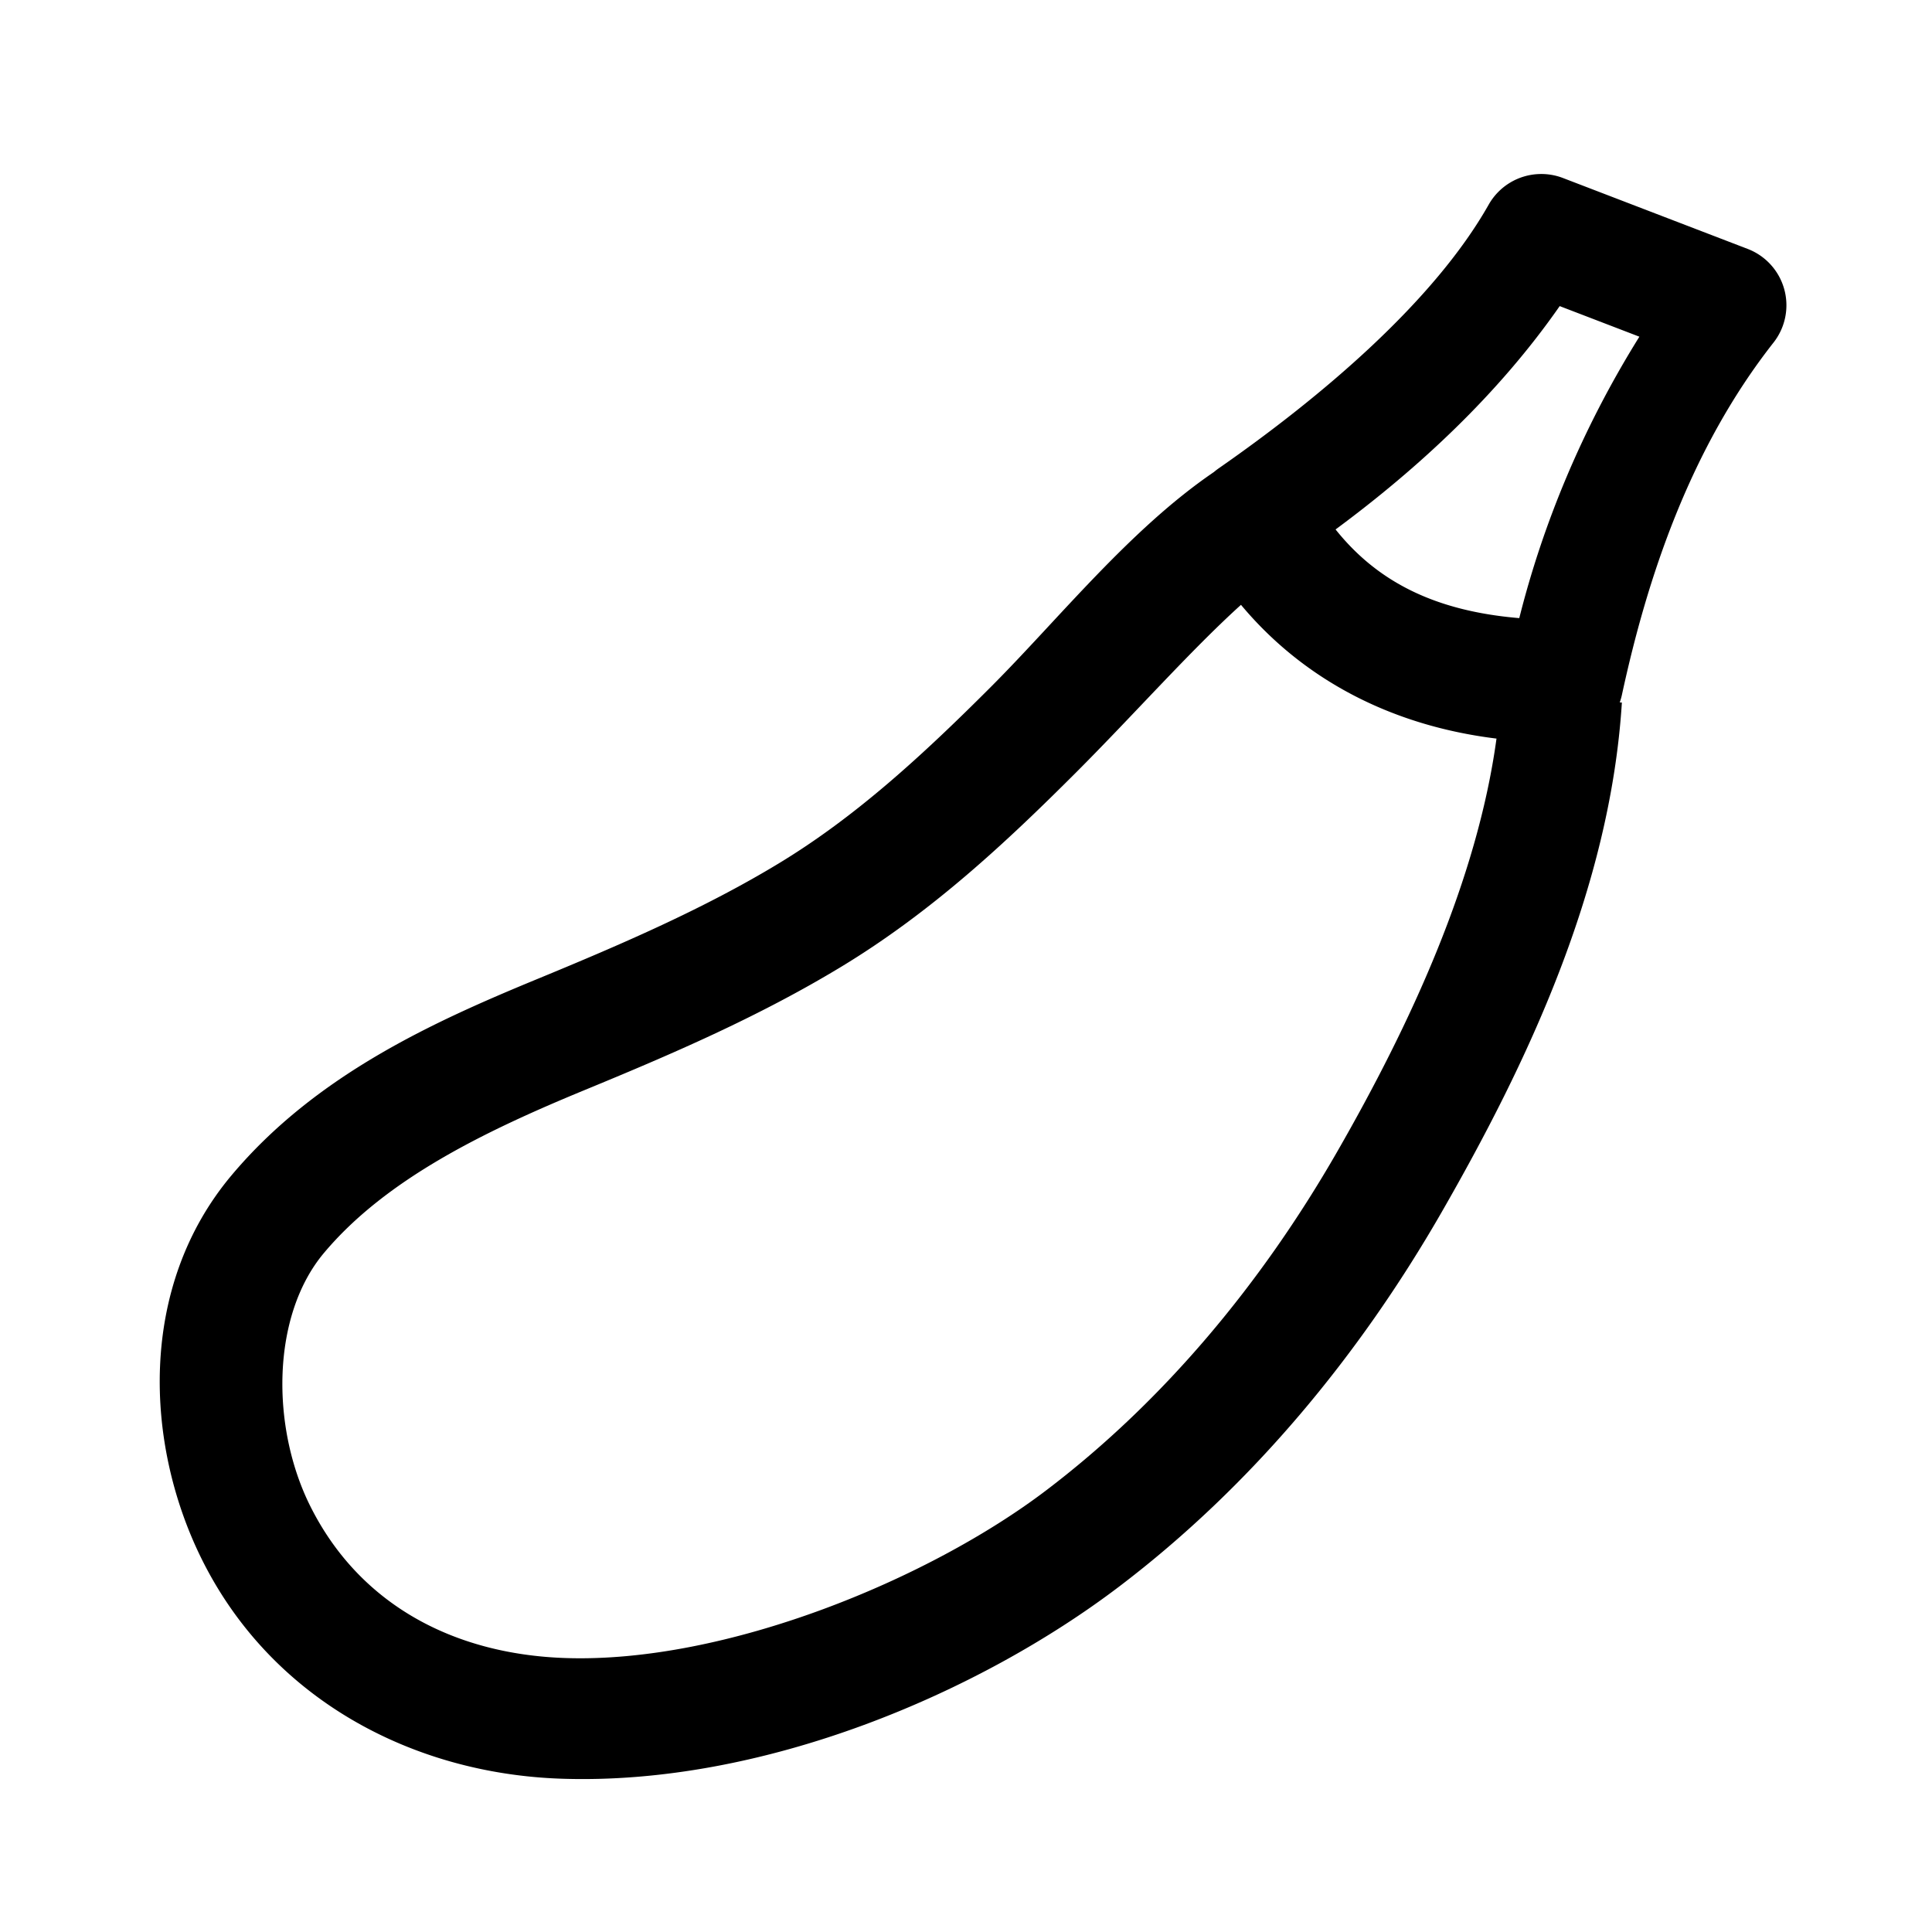 <svg xmlns="http://www.w3.org/2000/svg"  viewBox="0 0 48 48" width="50px" height="50px"><path d="M 38.242 4.324 A 1.5 1.5 0 0 0 36.986 5.084 C 35.628 7.484 32.851 9.845 30.279 11.635 A 1.5 1.5 0 0 0 30.16 11.727 C 28.063 13.156 26.303 15.381 24.6 17.084 C 22.915 18.769 21.257 20.295 19.348 21.451 C 17.509 22.566 15.475 23.447 13.379 24.311 C 10.778 25.383 7.851 26.701 5.752 29.201 C 3.435 31.96 3.578 35.864 5.025 38.762 C 6.762 42.236 10.264 44.064 13.934 44.191 C 18.981 44.366 24.343 42.047 27.805 39.418 C 31.112 36.906 33.777 33.663 35.811 30.127 C 37.931 26.438 40.004 22.08 40.295 17.455 L 40.242 17.451 A 1.5 1.5 0 0 0 40.295 17.268 C 40.925 14.351 41.988 11.151 44.062 8.512 A 1.5 1.5 0 0 0 43.42 6.184 L 38.83 4.422 A 1.5 1.5 0 0 0 38.242 4.324 z M 38.75 7.605 L 40.73 8.365 C 39.285 10.683 38.32 13.071 37.746 15.357 C 35.656 15.182 34.222 14.456 33.182 13.154 C 35.238 11.634 37.225 9.796 38.75 7.605 z M 30.832 15.027 C 32.356 16.853 34.525 18.024 37.18 18.35 C 36.703 21.848 35.047 25.44 33.211 28.633 C 31.348 31.873 28.925 34.801 25.99 37.029 C 23.082 39.238 18.031 41.331 14.037 41.193 C 11.255 41.097 8.925 39.853 7.709 37.42 C 6.732 35.465 6.736 32.692 8.049 31.129 C 9.58 29.305 12.011 28.119 14.521 27.084 C 16.647 26.208 18.827 25.275 20.902 24.018 C 23.149 22.656 24.983 20.942 26.721 19.205 C 28.169 17.757 29.584 16.154 30.832 15.027 z"/></svg>